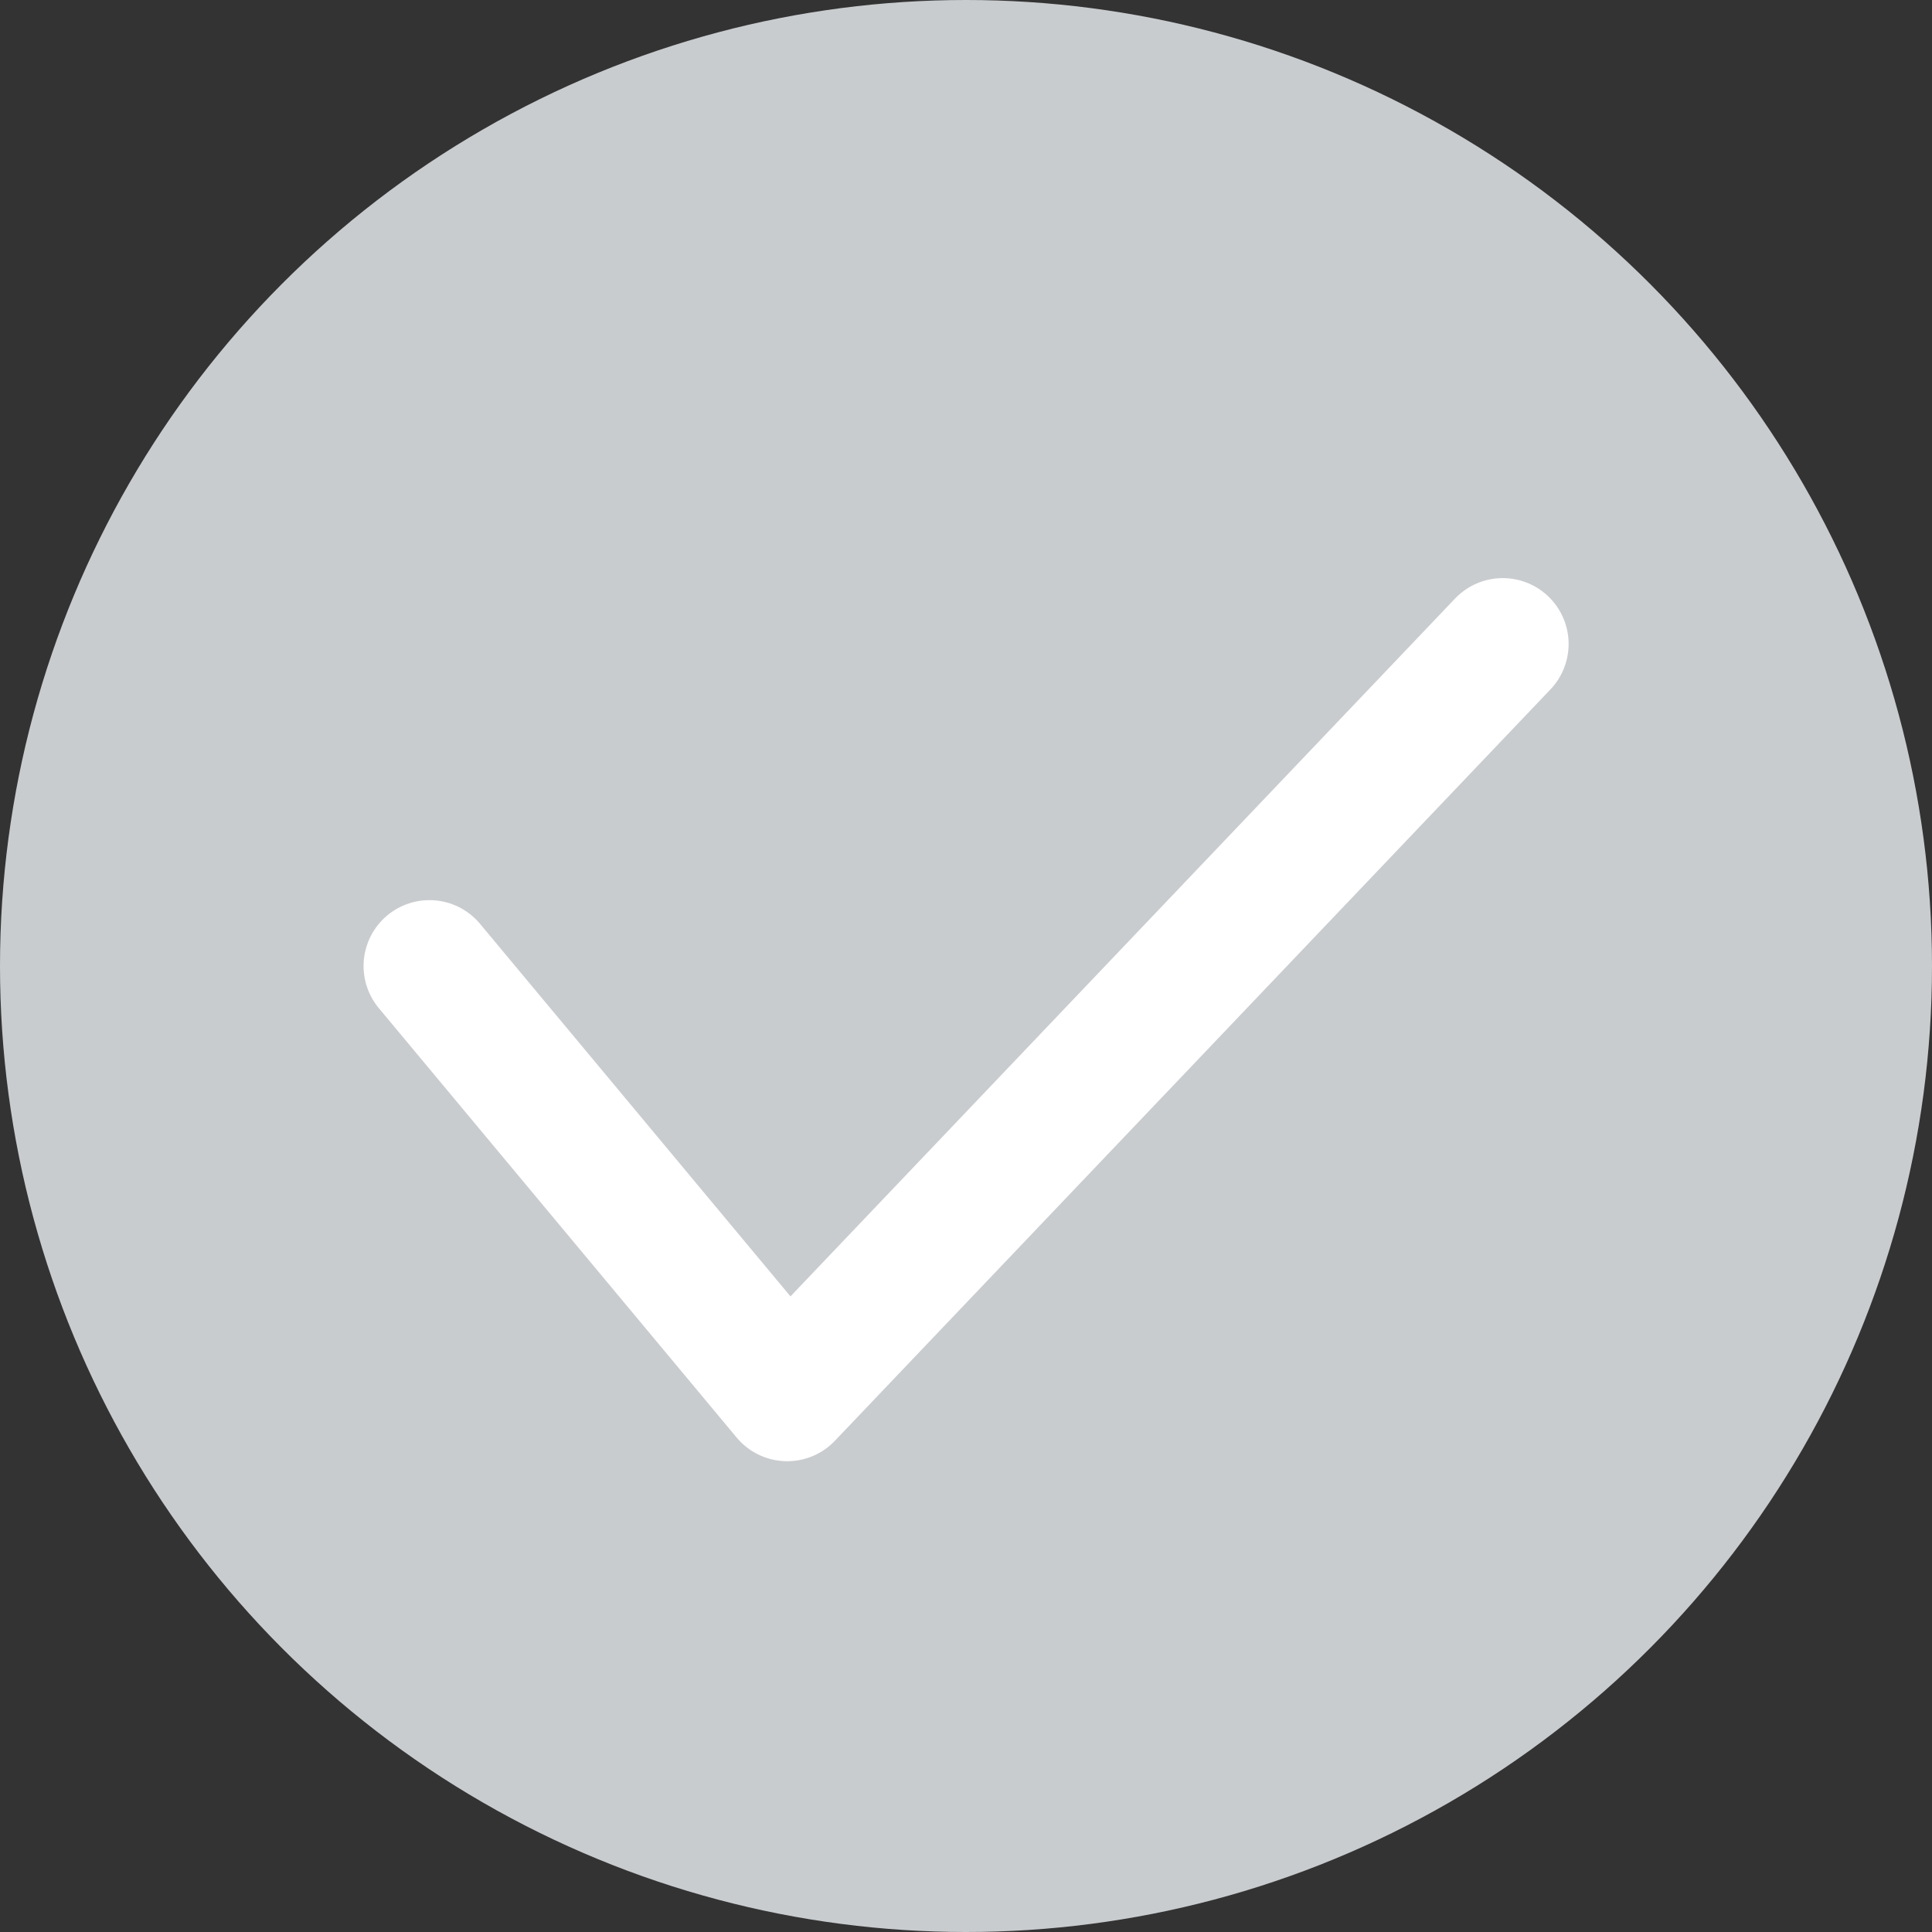 <svg width="22" height="22" viewBox="0 0 22 22" fill="none" xmlns="http://www.w3.org/2000/svg">
<rect x="0" y="0" width="22" height="22" fill="#333333" stroke="none"/>
<circle cx="11" cy="11" r="11" fill="#C9CCCF"/>
<path d="M17.112 7.333L8.964 15.889L4.89 11" stroke="white" stroke-width="1.5" stroke-linecap="round" stroke-linejoin="round"/>
</svg>
